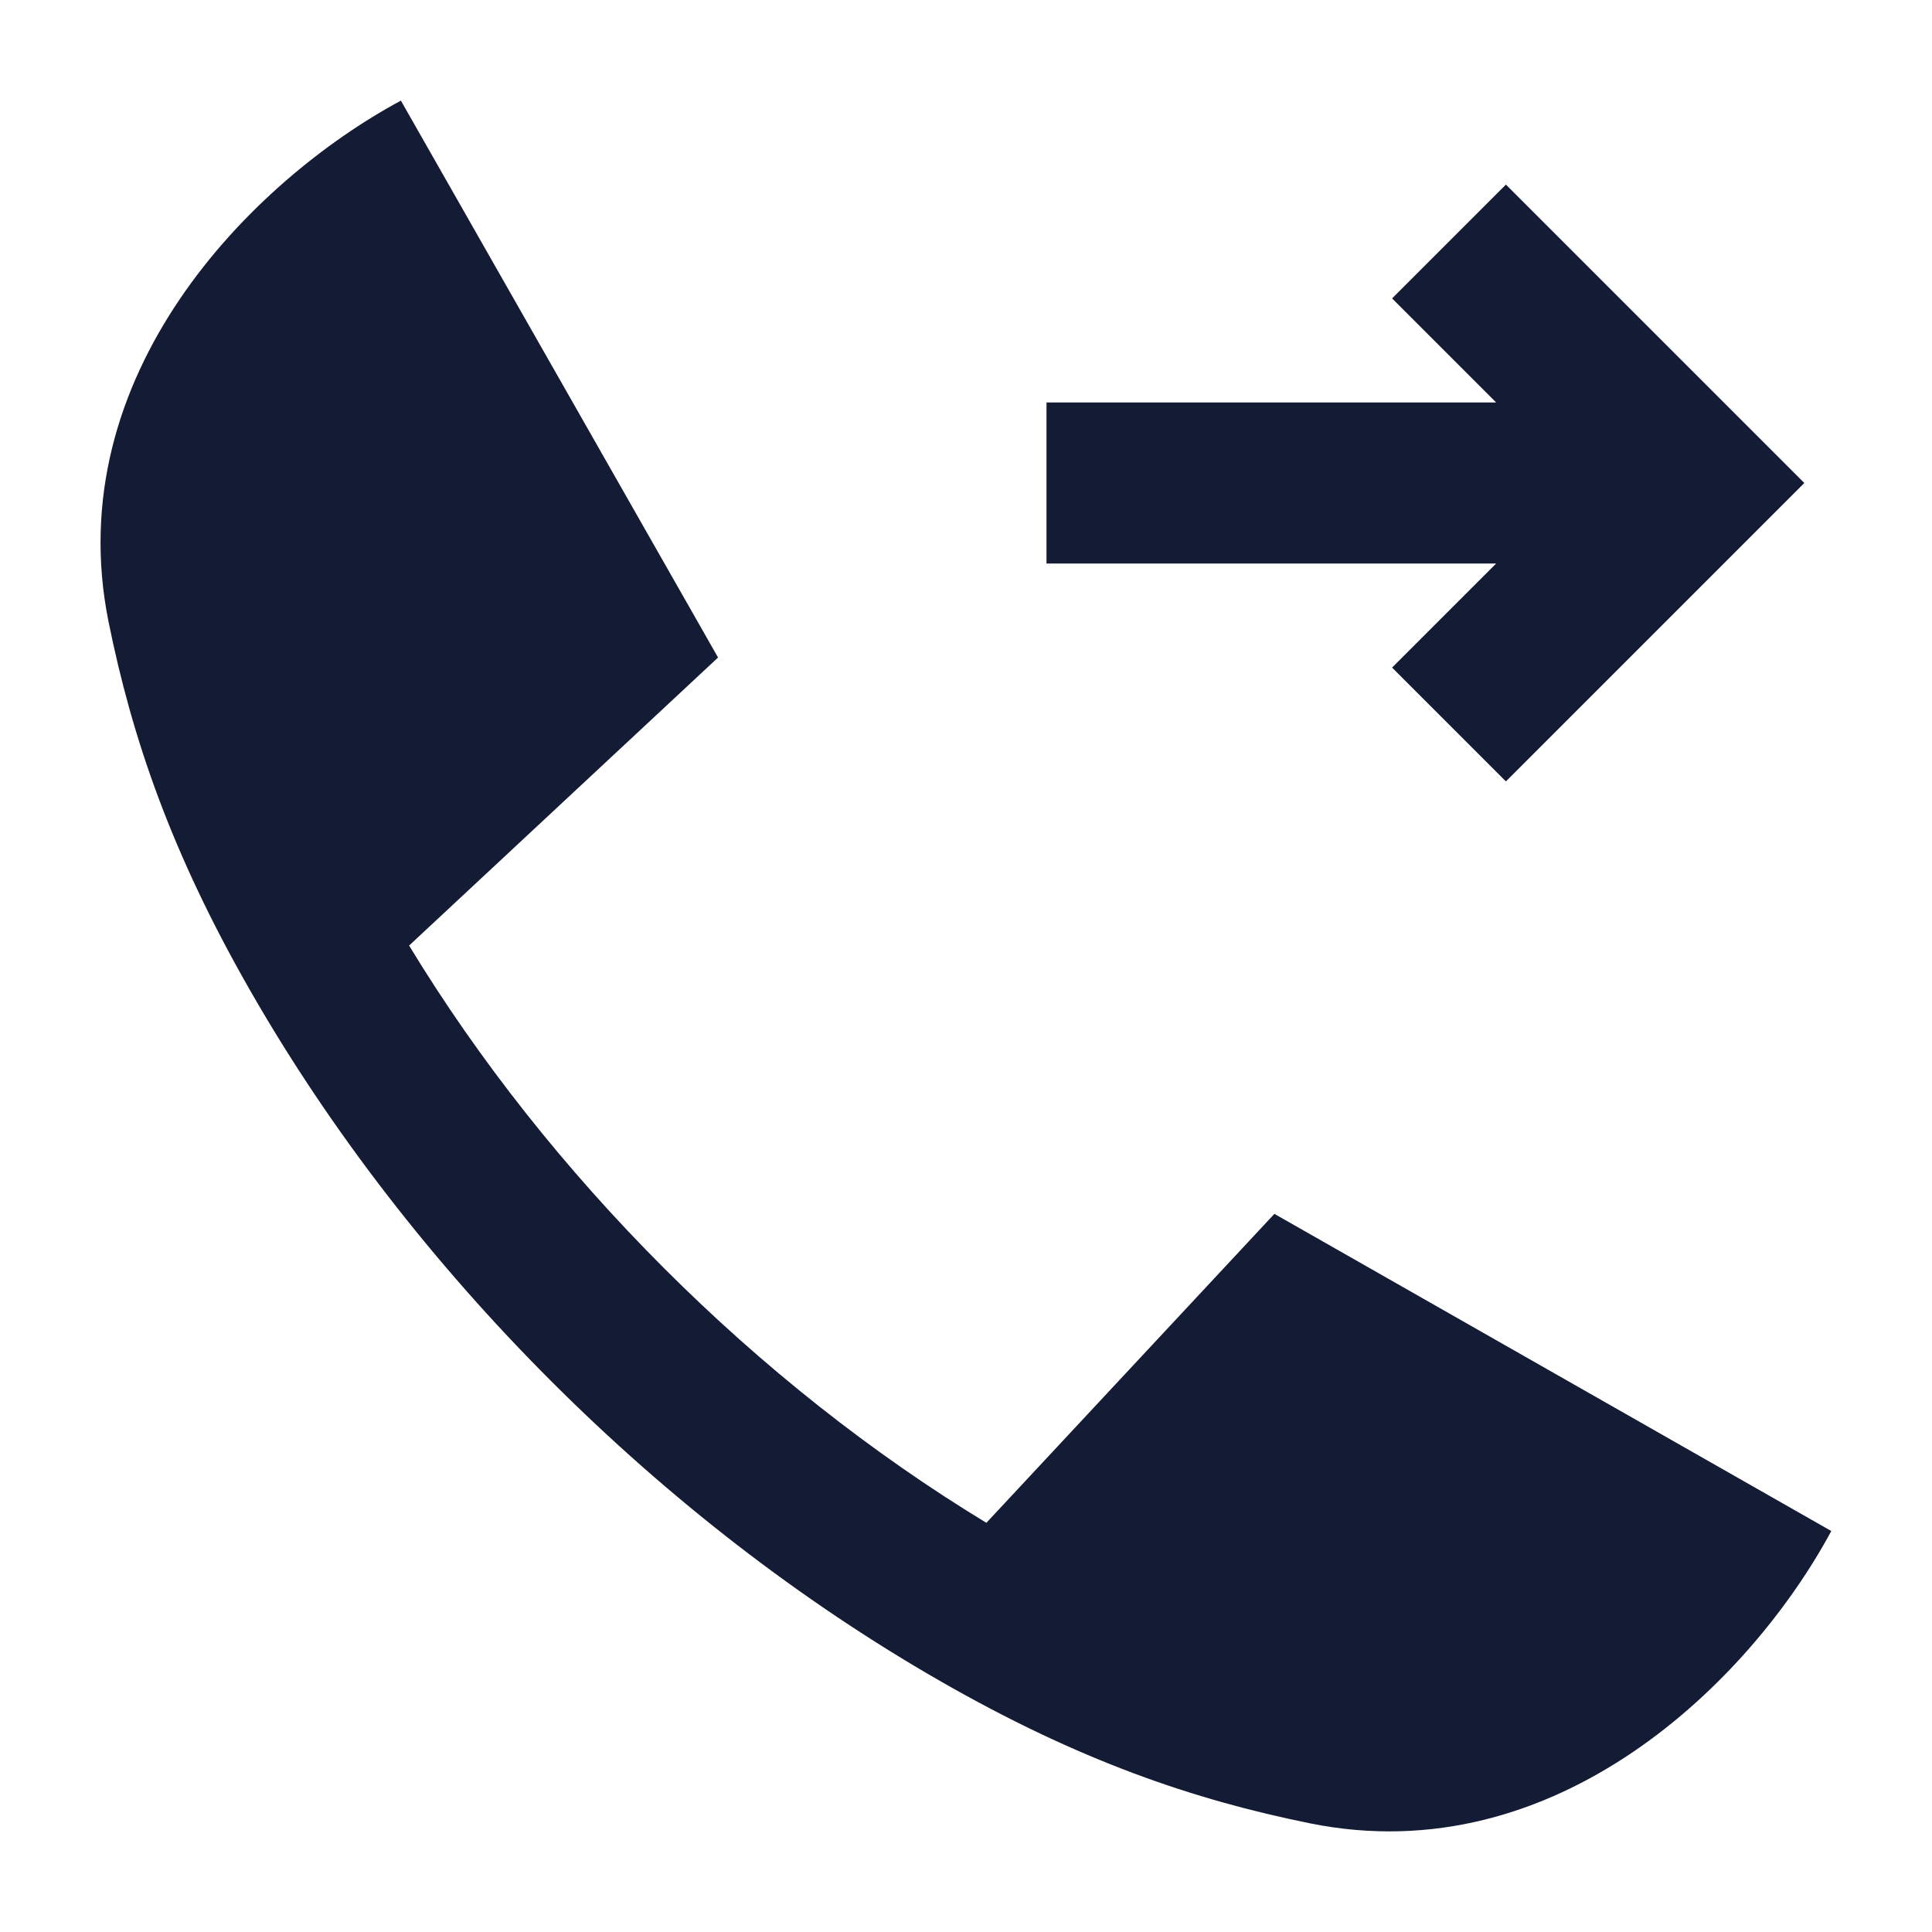 <svg width="24" height="24" viewBox="0 0 24 24" fill="none" xmlns="http://www.w3.org/2000/svg">
<path d="M5.082 11.746C5.947 13.171 7.025 14.53 8.247 15.752C9.469 16.975 10.828 18.052 12.253 18.917L15.831 15.079L22.749 19.019C21.745 20.883 19.337 23.267 16.278 22.651C14.832 22.359 13.405 21.873 11.68 20.883C9.943 19.887 8.304 18.614 6.847 17.157C5.389 15.7 4.112 14.056 3.116 12.319C2.126 10.594 1.64 9.167 1.348 7.722C0.732 4.662 3.116 2.254 4.98 1.25L8.92 8.168L5.082 11.746Z" fill="#141B34"/>
<path fill-rule="evenodd" clip-rule="evenodd" d="M18.586 5L17.293 3.707L18.707 2.293L22.414 6L18.707 9.707L17.293 8.293L18.586 7L13 7V5L18.586 5Z" fill="#141B34"/>
</svg>
